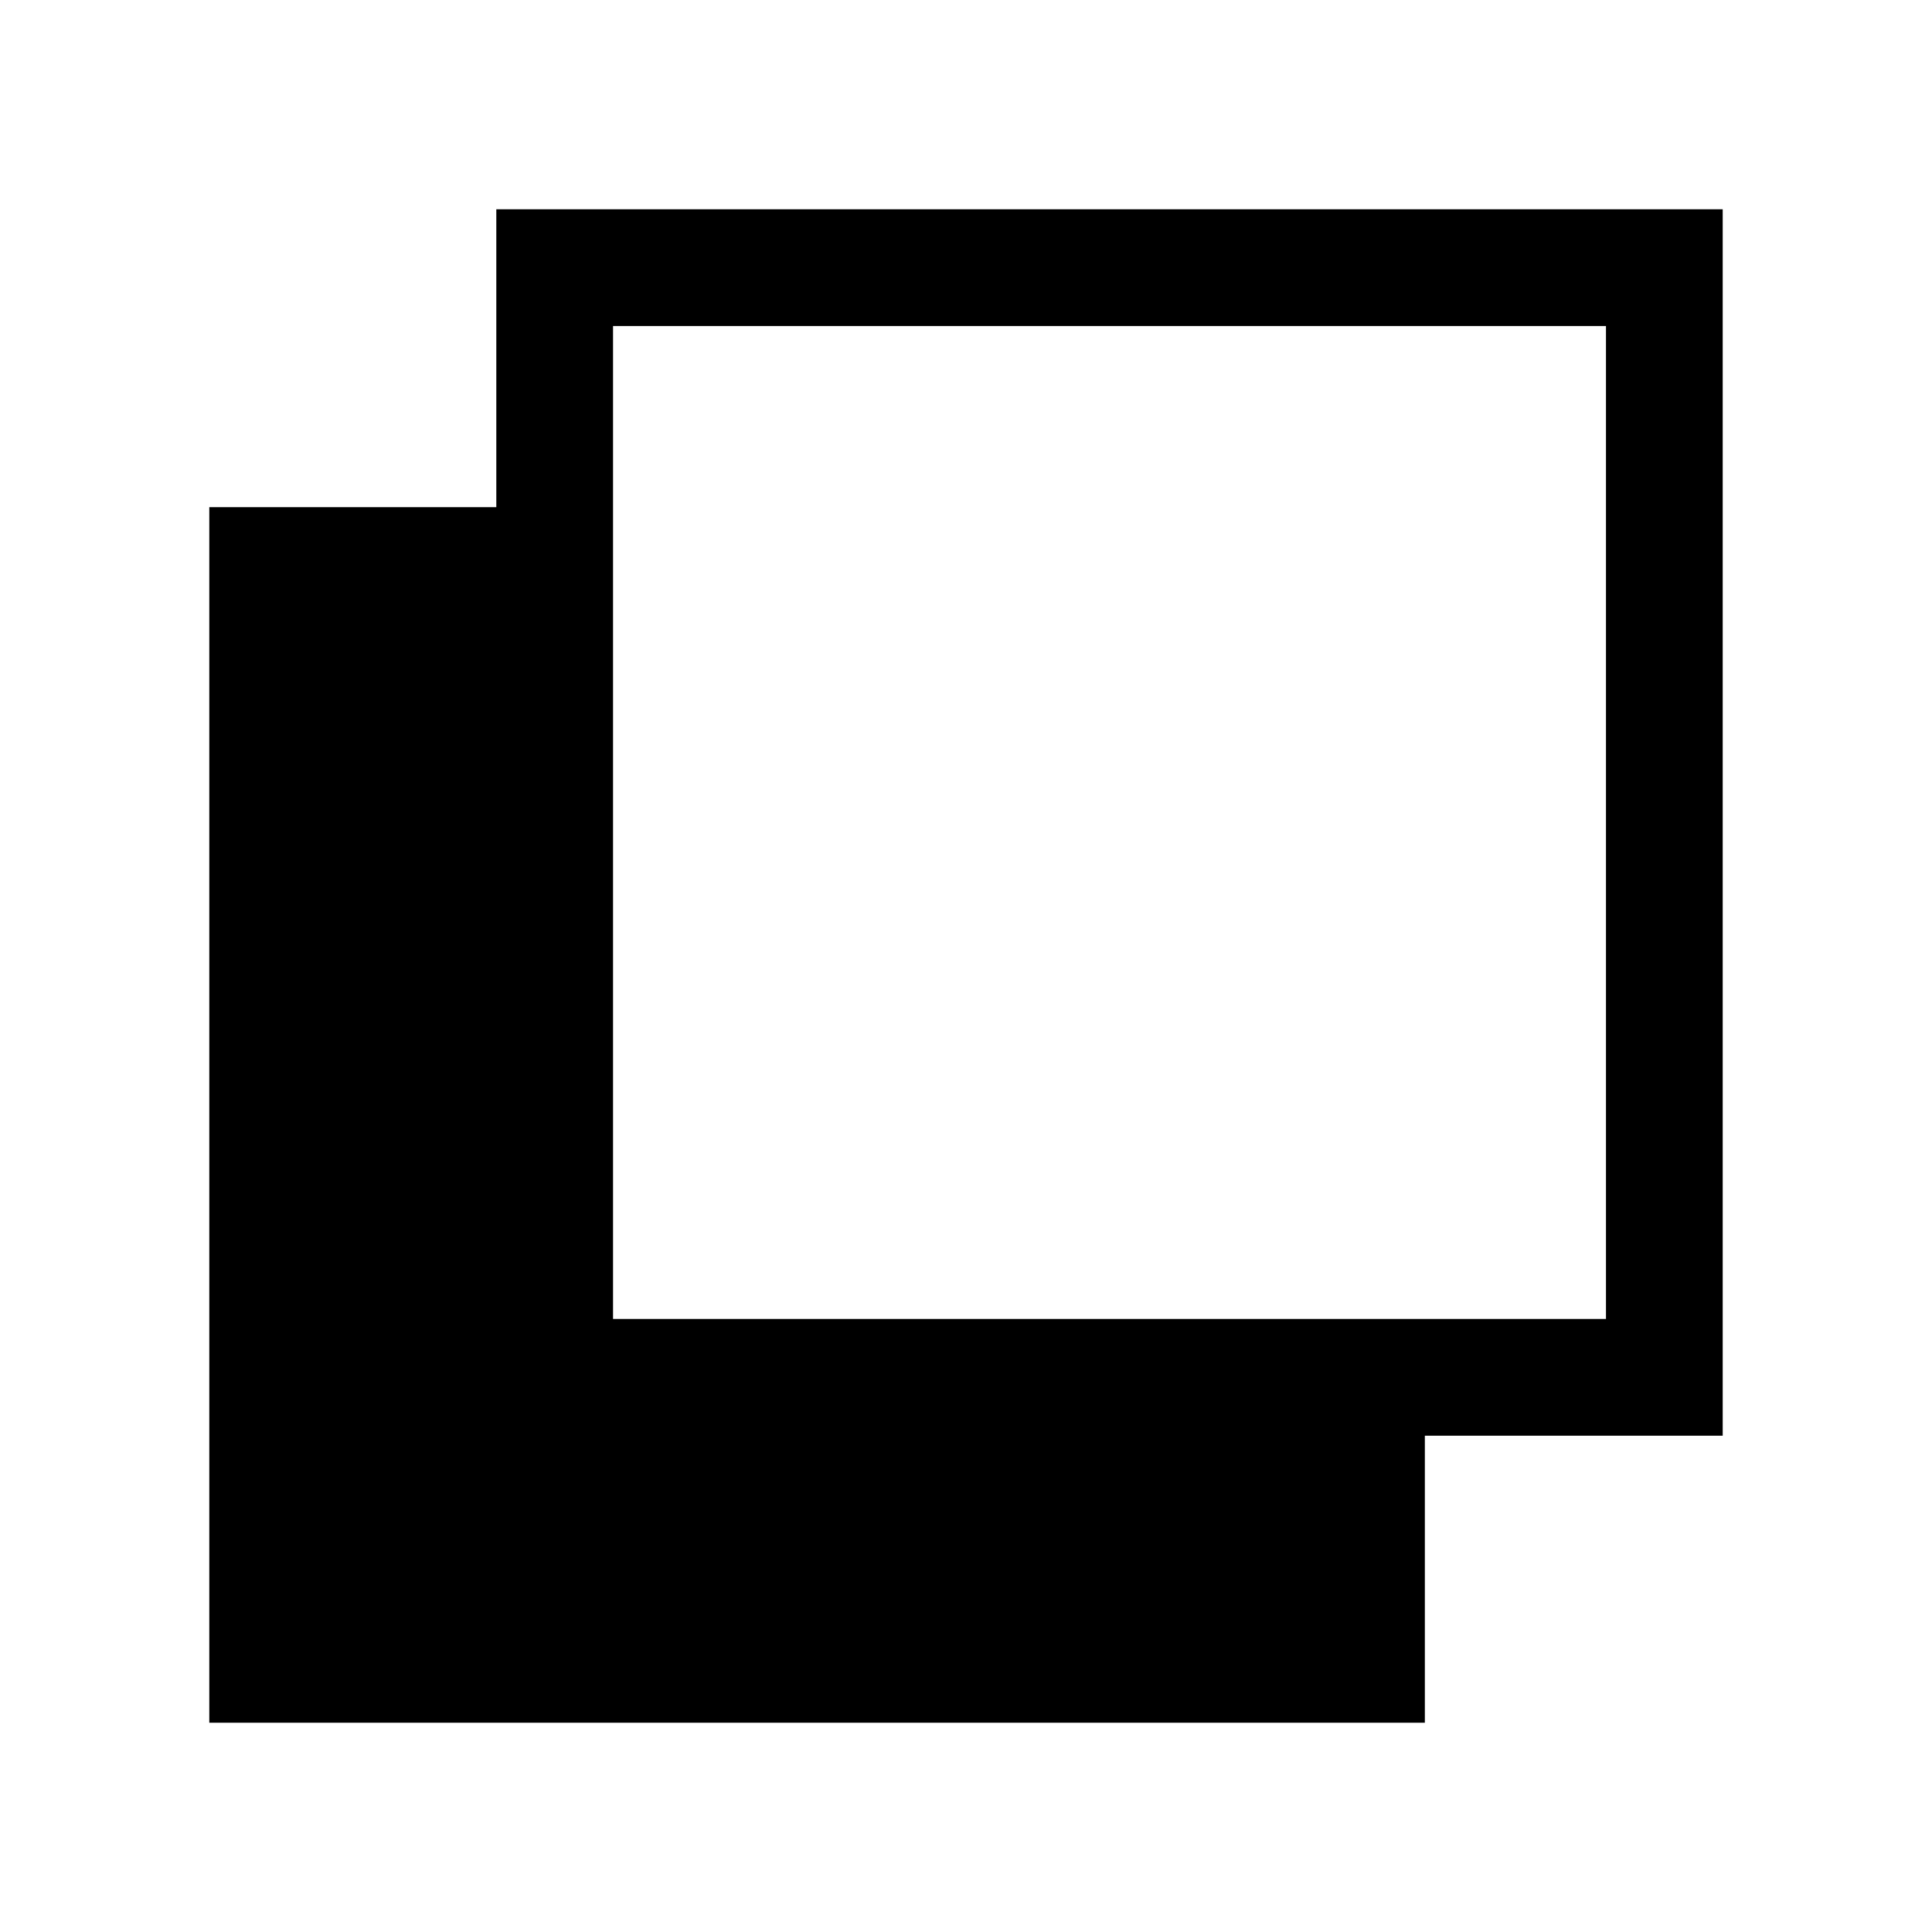 <svg xmlns="http://www.w3.org/2000/svg" height="20" viewBox="0 -960 960 960" width="20"><path d="M104-104v-604h142.615v-148H856v609.385H708V-104H104Zm200.615-200.615H798V-798H304.615v493.385Z"/></svg>
